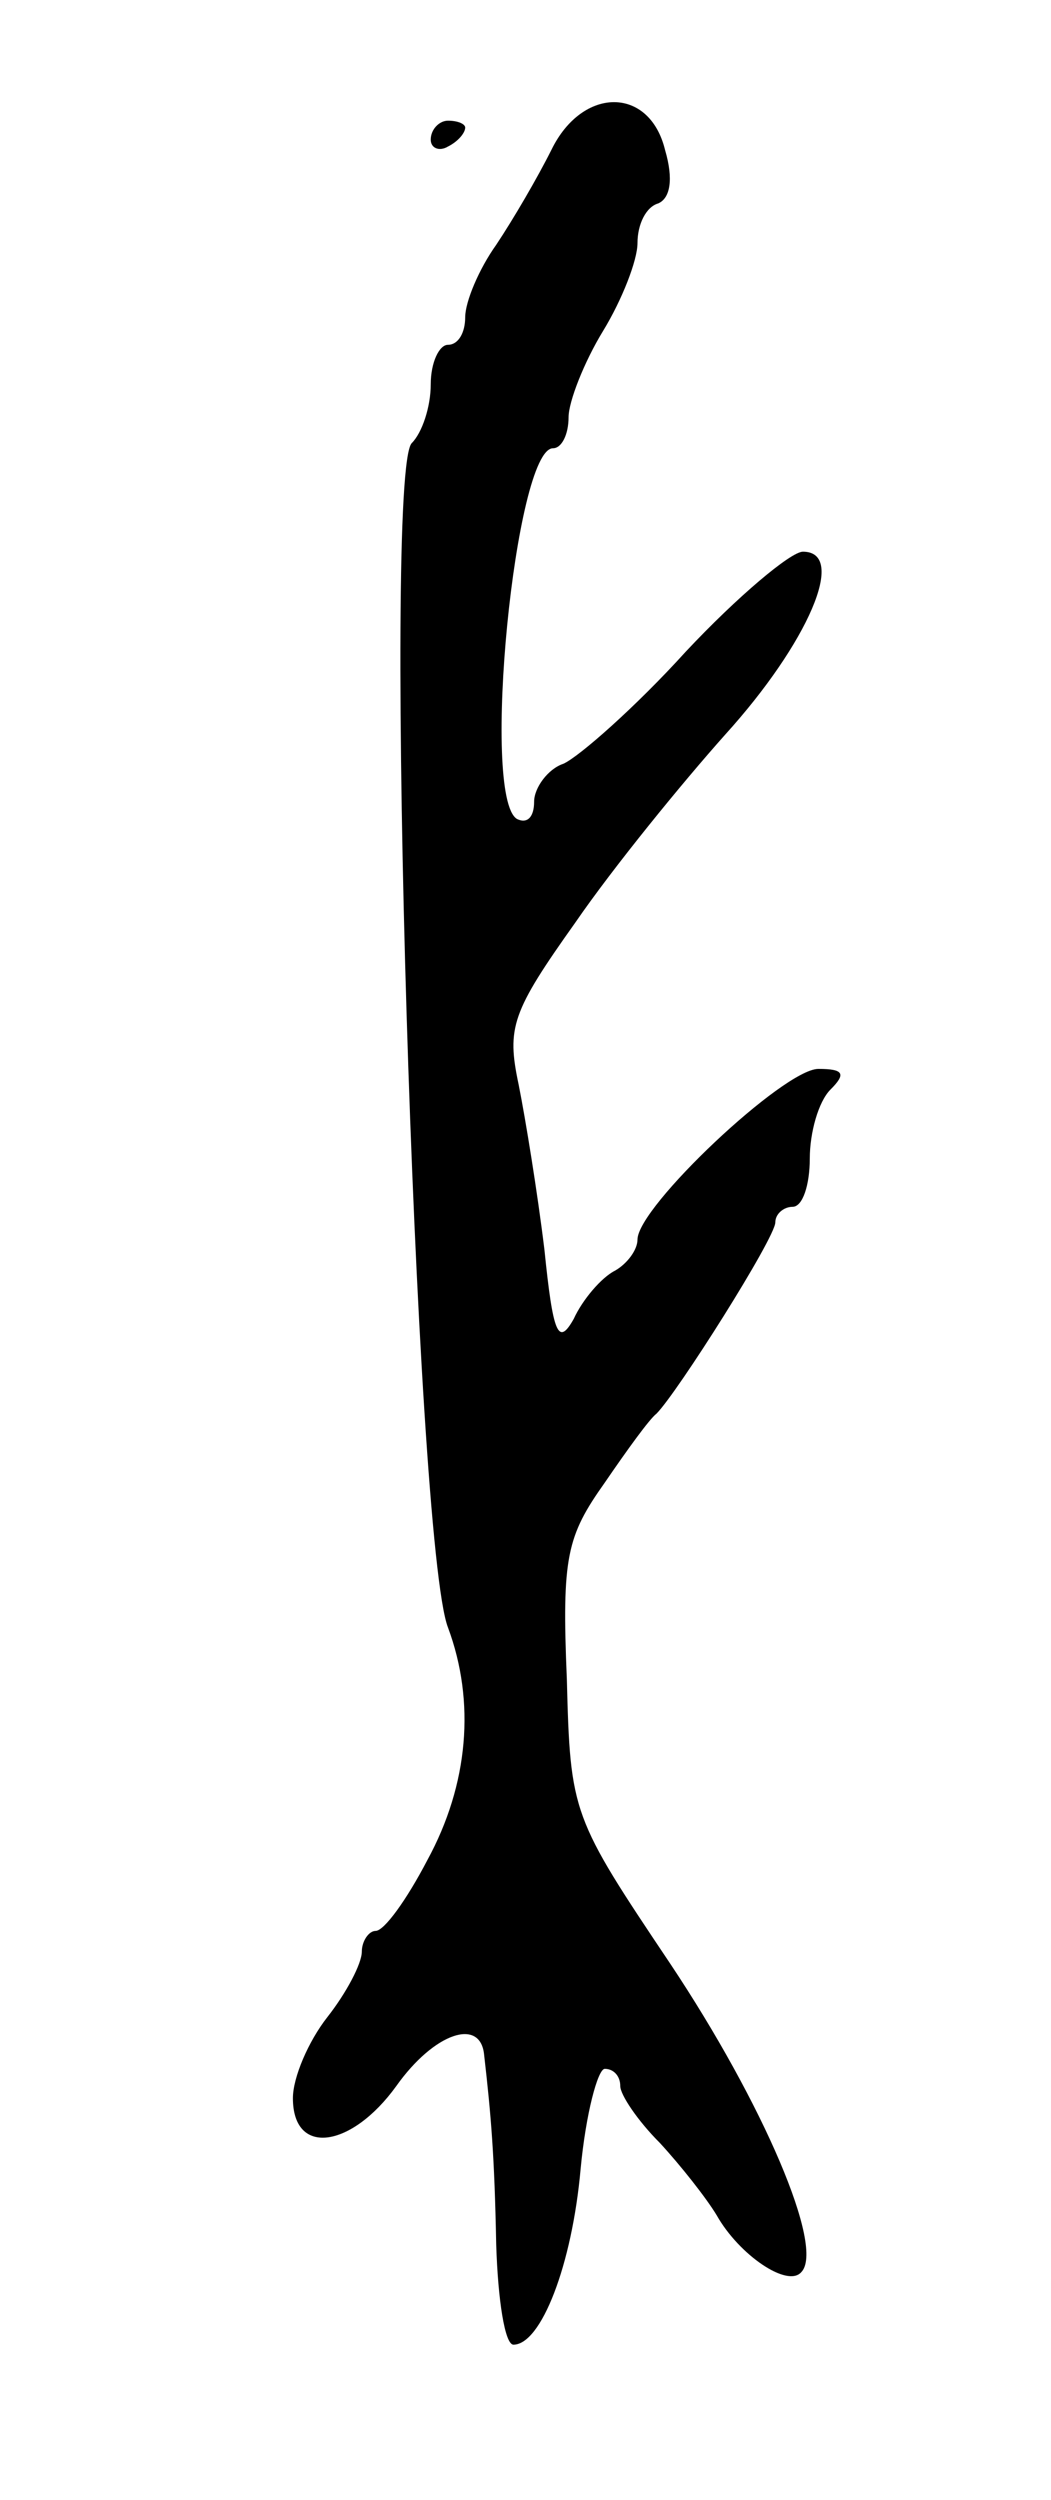 <svg version="1.0" xmlns="http://www.w3.org/2000/svg"
 width="61pt" height="145pt" viewBox="0 0 61 145"
 preserveAspectRatio="xMidYMid meet">
<g transform="translate(0,145) scale(0.1,-0.1)"
fill="#000000" stroke="none">
<path d="M320 1363 c-8 -16 -22 -40 -32 -55 -10 -14 -18 -33 -18 -42 0 -9 -4
-16 -10 -16 -5 0 -10 -10 -10 -23 0 -13 -5 -28 -11 -34 -17 -17 2 -638 21
-687 16 -43 12 -91 -12 -135 -12 -23 -25 -41 -30 -41 -4 0 -8 -6 -8 -12 0 -7
-9 -24 -20 -38 -11 -14 -20 -35 -20 -47 0 -34 34 -29 60 7 22 31 49 40 51 18
4 -35 6 -58 7 -110 1 -32 5 -58 10 -58 16 0 34 46 39 102 3 32 10 58 14 58 5
0 9 -4 9 -10 0 -5 10 -20 23 -33 12 -13 27 -32 33 -42 13 -23 41 -42 49 -33
14 14 -22 98 -76 179 -57 85 -58 87 -60 165 -3 71 0 83 22 114 13 19 26 37 30
40 12 12 69 102 69 111 0 5 5 9 10 9 6 0 10 13 10 28 0 15 5 33 12 40 9 9 8
12 -7 12 -20 0 -105 -80 -105 -99 0 -6 -6 -14 -13 -18 -8 -4 -19 -17 -24 -28
-9 -16 -12 -9 -17 40 -4 33 -11 76 -15 96 -7 33 -4 42 33 94 22 32 62 81 87
109 48 53 71 106 45 106 -7 0 -38 -26 -68 -58 -29 -32 -62 -61 -71 -65 -9 -3
-17 -14 -17 -22 0 -9 -4 -13 -10 -10 -21 13 -1 215 21 215 5 0 9 8 9 18 0 9 9
32 20 50 11 18 20 41 20 51 0 11 5 21 12 23 7 3 9 14 4 31 -9 37 -48 37 -66 0z"/>
<path d="M250 1369 c0 -5 5 -7 10 -4 6 3 10 8 10 11 0 2 -4 4 -10 4 -5 0 -10
-5 -10 -11z"/>
</g>
</svg>
